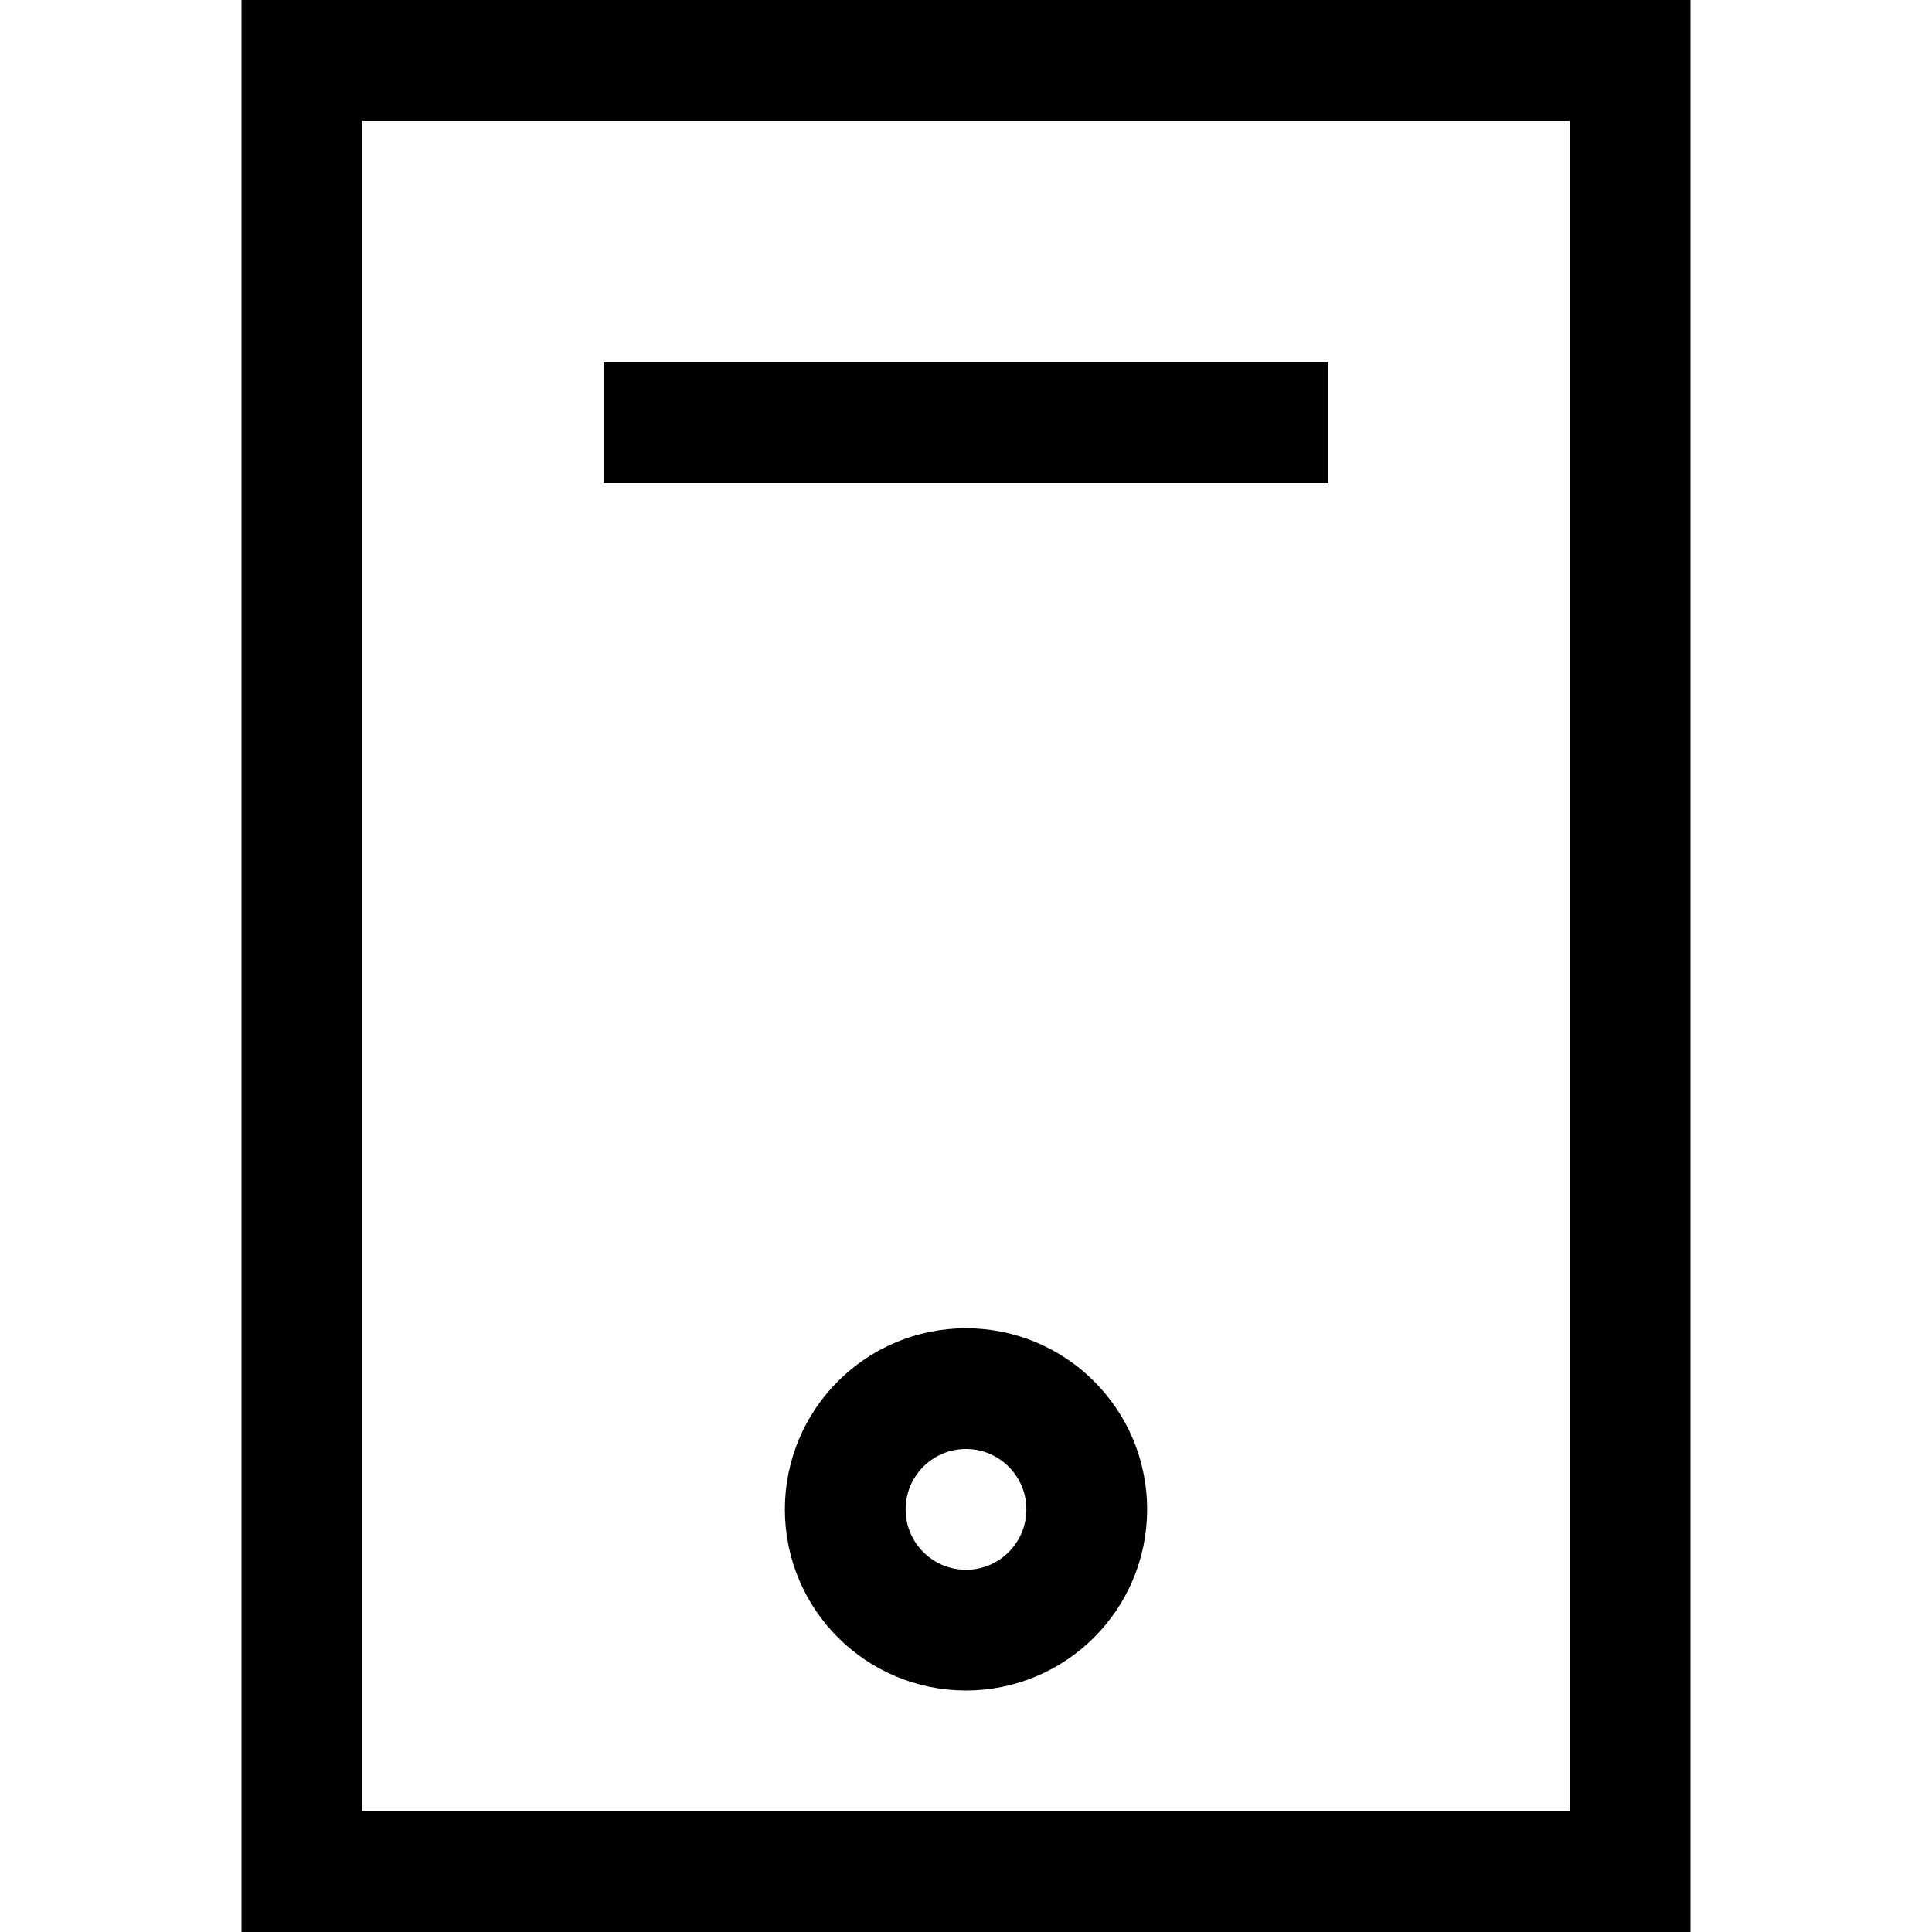 <?xml version="1.0" encoding="UTF-8"?>
<svg width="16px" height="16px" viewBox="0 0 16 16" version="1.1" xmlns="http://www.w3.org/2000/svg" xmlns:xlink="http://www.w3.org/1999/xlink">
    <title>icon/登录/手机号码</title>
    <g id="icon/登录/手机号码" stroke="none" stroke-width="1" fill="none" fill-rule="evenodd">
        <rect id="矩形" stroke="#000000" x="2.5" y="0.5" width="11" height="15"></rect>
        <circle id="椭圆形备份" stroke="#000000" cx="8" cy="12.5" r="1"></circle>
        <line x1="5" y1="3.5" x2="11" y2="3.5" id="路径-3" stroke="#000000"></line>
    </g>
</svg>